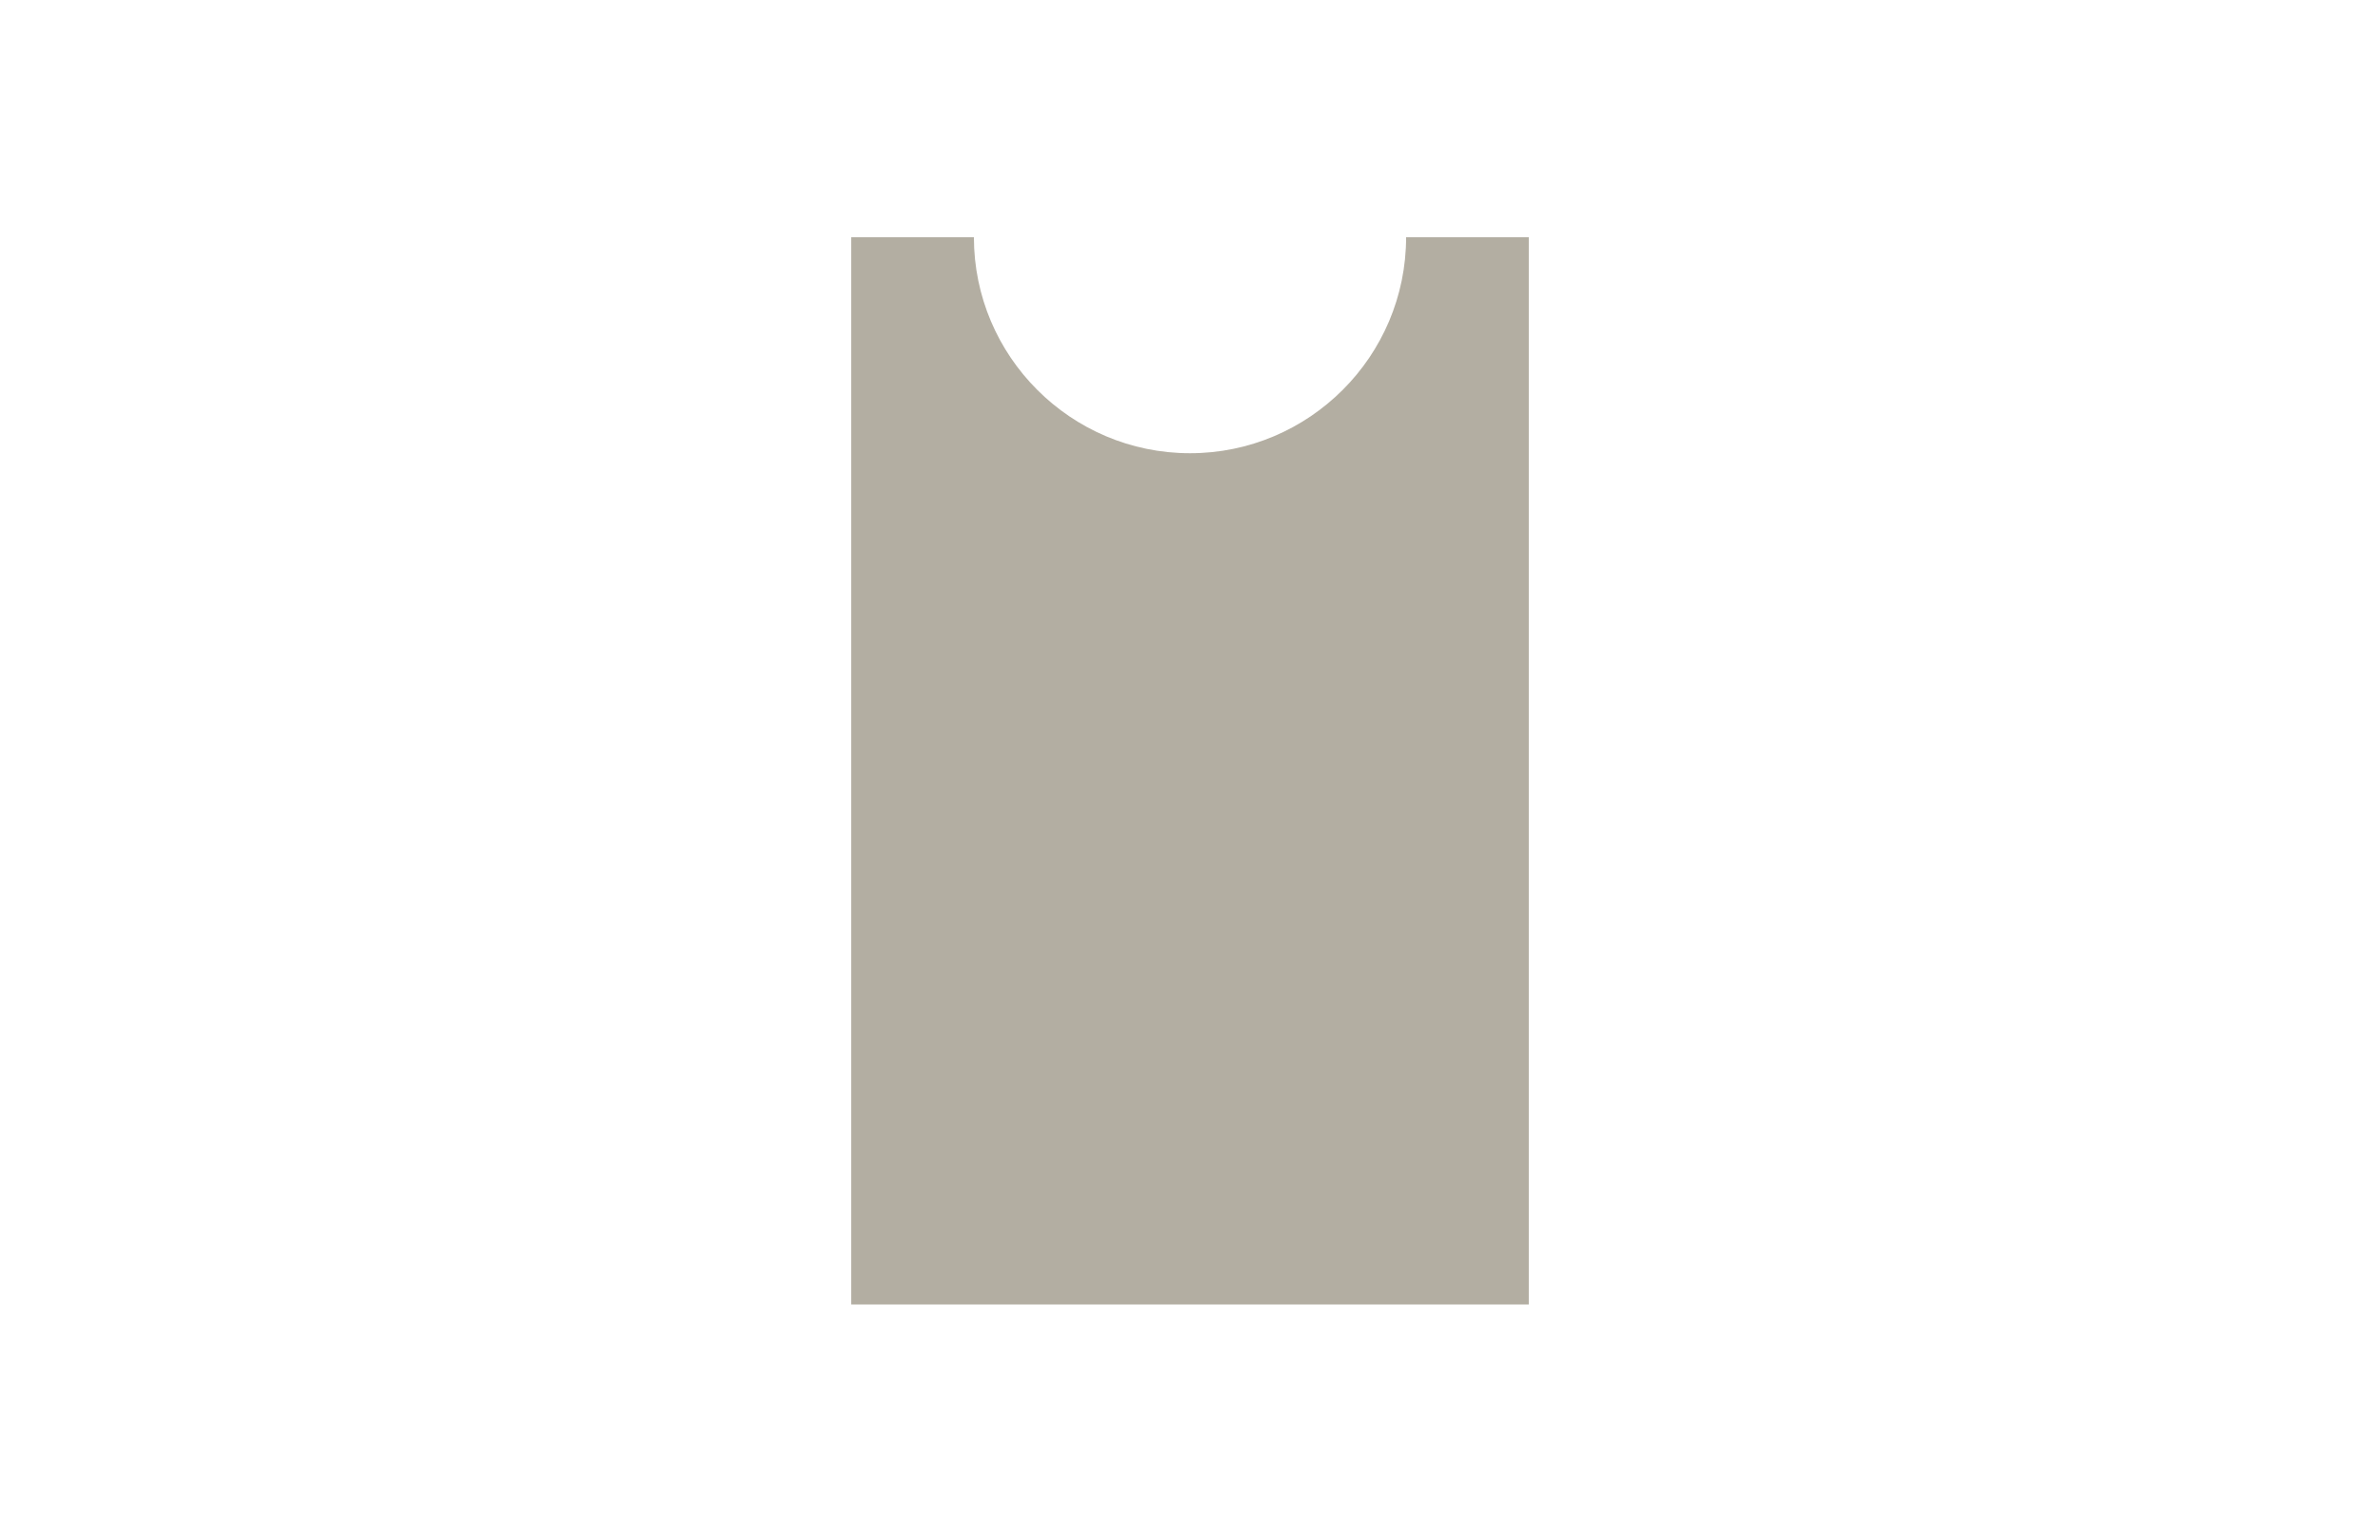 <?xml version="1.0" encoding="utf-8"?>
<!-- Generator: Adobe Illustrator 27.4.1, SVG Export Plug-In . SVG Version: 6.00 Build 0)  -->
<svg version="1.1" id="Layer_1" xmlns="http://www.w3.org/2000/svg" xmlns:xlink="http://www.w3.org/1999/xlink" x="0px" y="0px"
	 viewBox="0 0 1224 792" style="enable-background:new 0 0 1224 792;" xml:space="preserve">
<style type="text/css">
	.st0{fill:#B3AEA2;}
</style>
<g>
	<path class="st0" d="M723.14,122L723.14,122c0,61.28-49.86,111.14-111.14,111.14c-61.28,0-111.14-49.86-111.14-111.14l0,0h-63.09
		v549h348.47V122H723.14z"/>
</g>
</svg>
